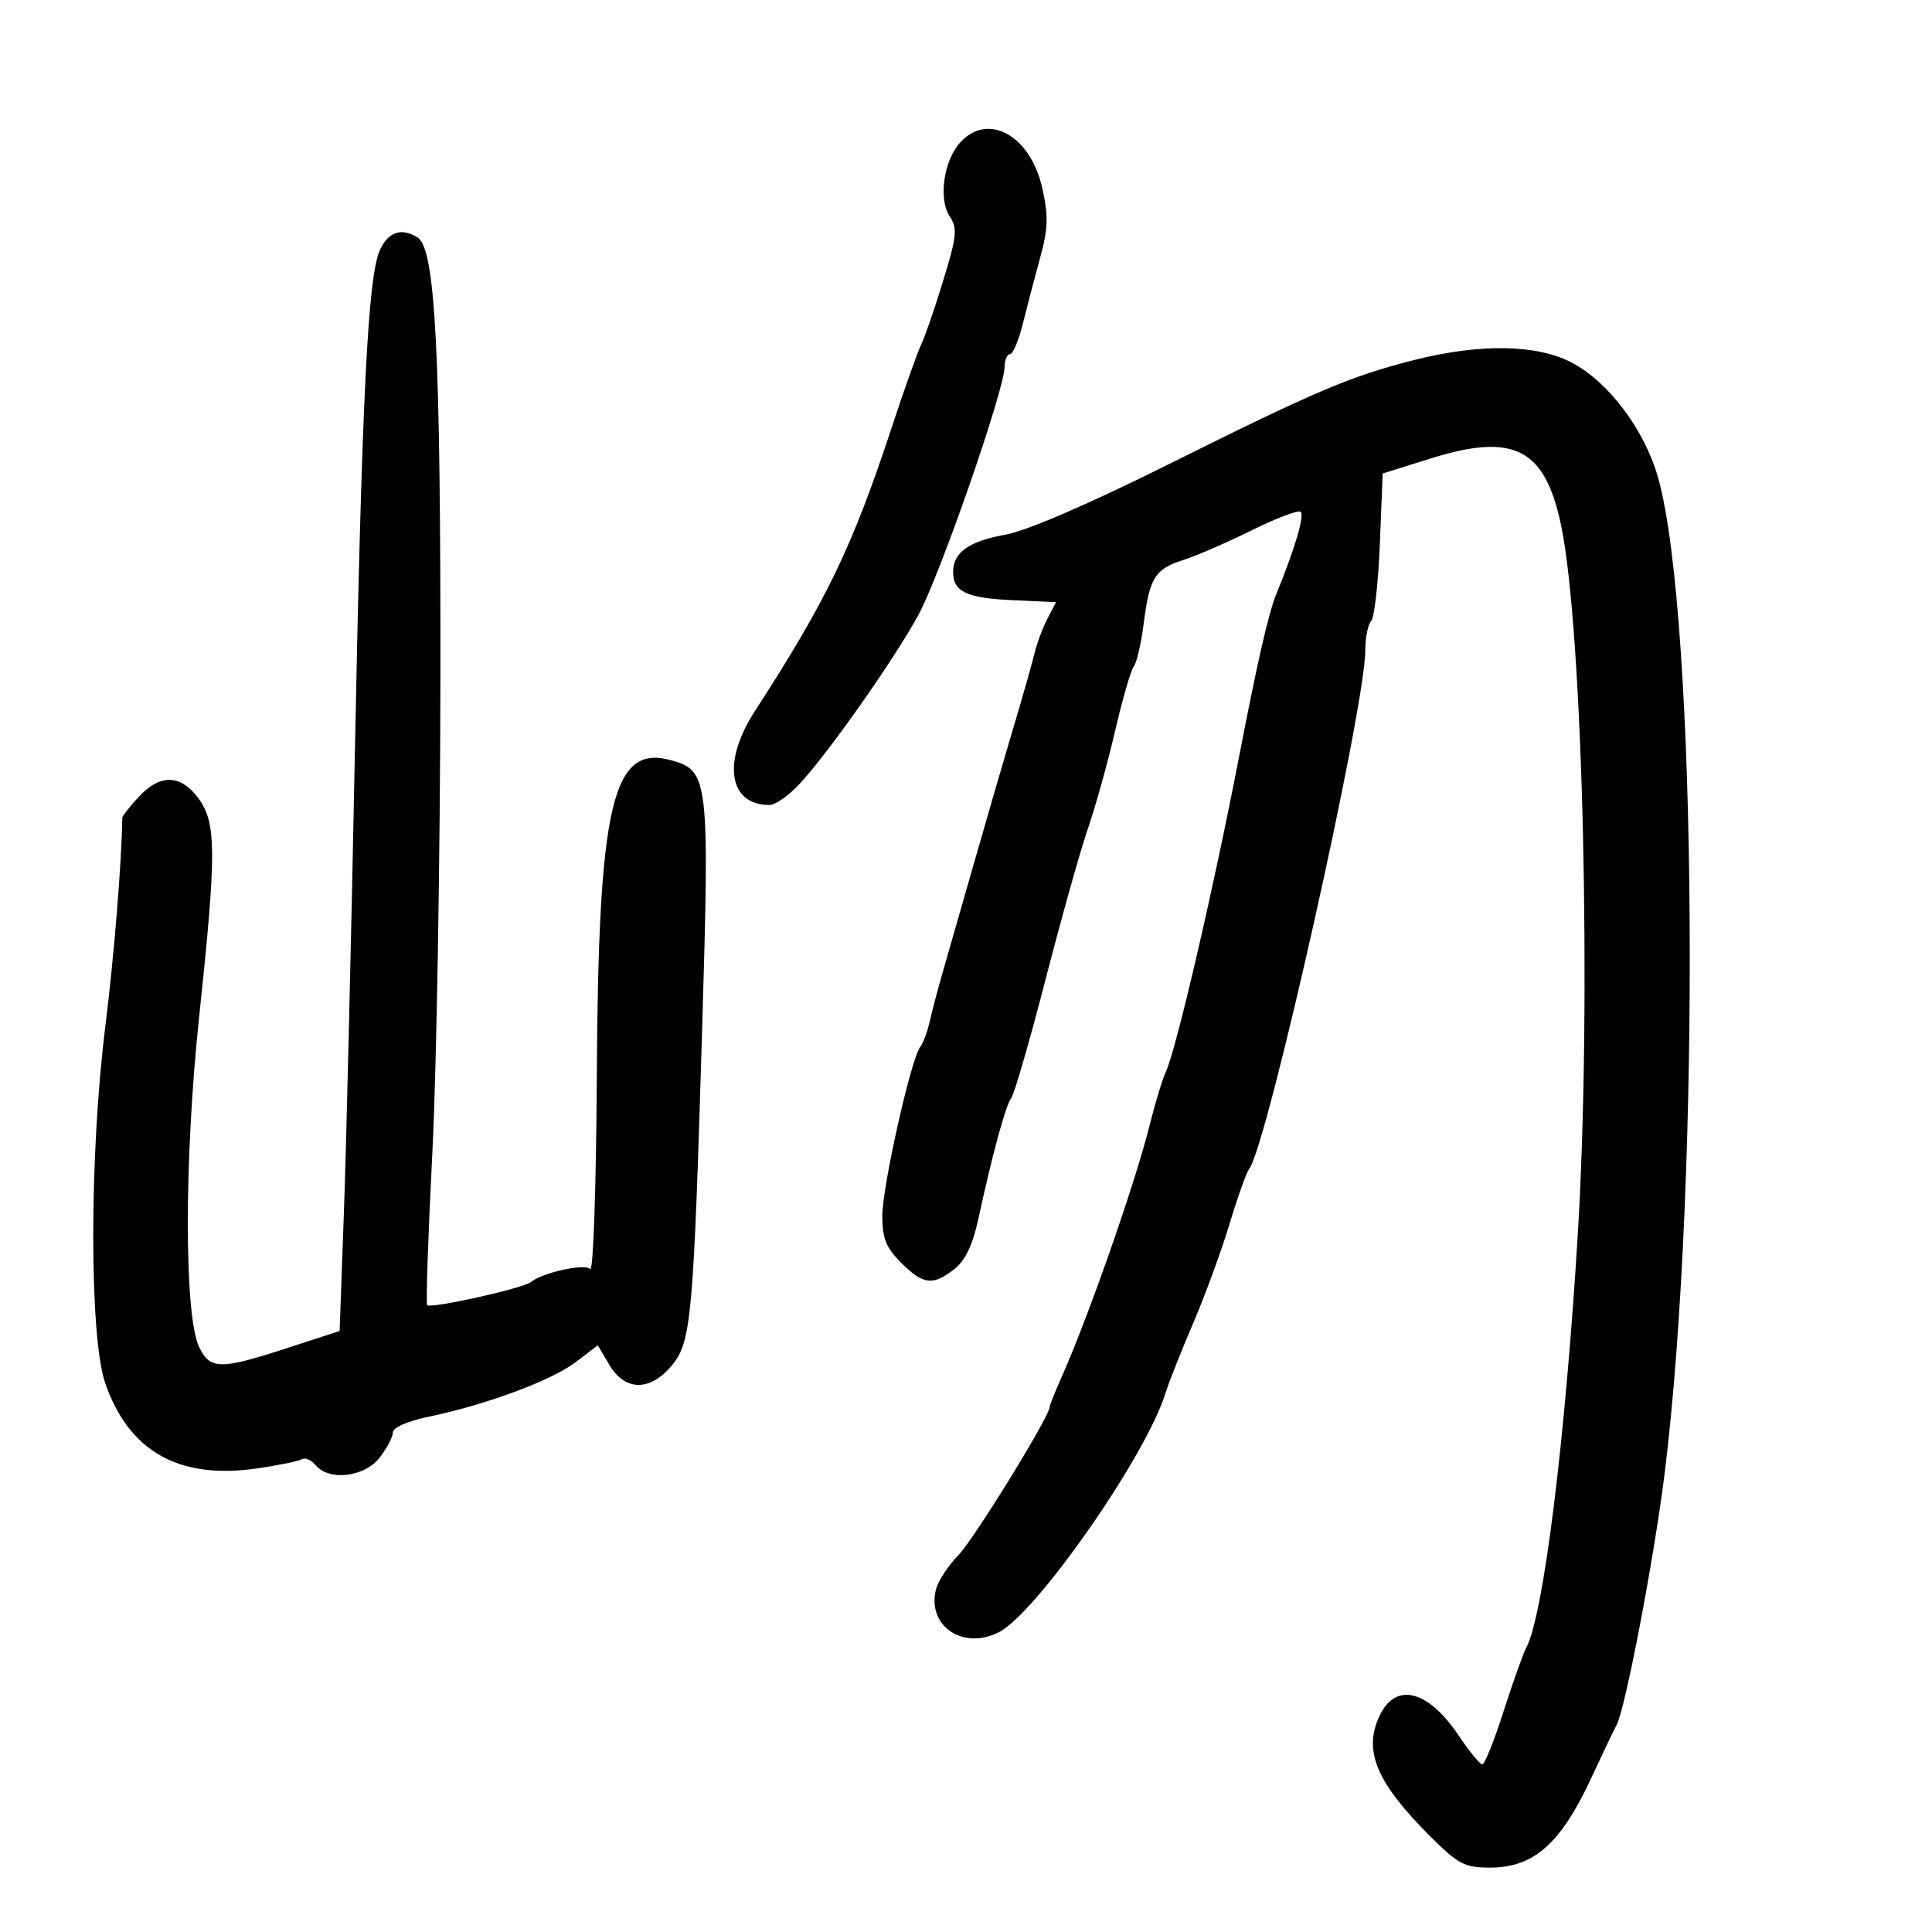 <svg xmlns="http://www.w3.org/2000/svg" width="300" height="300" viewBox="0 0 300 300" version="1.1">
	<path d="M 149.160 22.058 C 146.554 24.856, 145.670 30.848, 147.461 33.581 C 148.700 35.471, 148.579 36.666, 146.450 43.613 C 145.120 47.951, 143.587 52.400, 143.042 53.500 C 142.497 54.600, 140.431 60.414, 138.451 66.421 C 132.323 85.004, 128.367 93.200, 117.202 110.446 C 112.093 118.336, 113.141 125, 119.491 125 C 120.383 125, 122.474 123.537, 124.138 121.750 C 128.586 116.972, 138.725 102.571, 142.560 95.583 C 145.927 89.448, 156 60.468, 156 56.916 C 156 55.862, 156.373 55, 156.828 55 C 157.284 55, 158.185 52.862, 158.831 50.250 C 159.477 47.638, 160.685 43.025, 161.515 40 C 162.756 35.479, 162.814 33.556, 161.841 29.196 C 160.030 21.078, 153.499 17.401, 149.160 22.058 M 59.025 38.750 C 57.114 42.808, 56.182 61.598, 55.072 118.500 C 54.524 146.550, 53.775 177.864, 53.407 188.087 L 52.737 206.673 44.559 209.337 C 34.228 212.701, 32.664 212.691, 30.957 209.250 C 28.582 204.463, 28.566 180.123, 30.922 157.917 C 33.634 132.363, 33.619 127.756, 30.812 123.960 C 28.052 120.227, 24.868 120.152, 21.540 123.740 C 20.143 125.247, 18.996 126.709, 18.992 126.990 C 18.882 134.115, 17.703 148.585, 16.342 159.500 C 13.855 179.442, 13.861 207.667, 16.354 214.820 C 20.030 225.371, 27.745 229.732, 39.735 228.038 C 43.142 227.556, 46.344 226.905, 46.851 226.592 C 47.358 226.279, 48.329 226.692, 49.009 227.511 C 51.083 230.010, 56.558 229.377, 58.927 226.365 C 60.067 224.916, 61 223.148, 61 222.436 C 61 221.670, 63.279 220.669, 66.585 219.982 C 75.484 218.135, 85.671 214.353, 89.392 211.514 L 92.825 208.896 94.628 211.948 C 97.036 216.023, 100.914 216.079, 104.275 212.086 C 107.354 208.426, 107.683 204.802, 109.034 159.587 C 110.188 120.954, 110.038 119.657, 104.222 118.051 C 95.060 115.521, 92.903 124.742, 92.668 167.440 C 92.576 184.191, 92.120 197.518, 91.656 197.055 C 90.767 196.167, 84.253 197.596, 82.425 199.081 C 81.217 200.063, 66.910 203.243, 66.326 202.660 C 66.120 202.453, 66.485 191.757, 67.139 178.892 C 67.793 166.026, 68.353 133, 68.384 105.500 C 68.441 54.810, 67.611 38.635, 64.862 36.894 C 62.376 35.319, 60.336 35.968, 59.025 38.750 M 219.500 55.927 C 209.684 58.423, 204.282 60.719, 181.500 72.076 C 169.179 78.219, 159.463 82.416, 156.194 83.008 C 150.426 84.053, 148 85.770, 148 88.806 C 148 91.886, 150.093 92.877, 157.282 93.200 L 163.981 93.500 162.645 96.067 C 161.910 97.478, 160.991 99.953, 160.604 101.567 C 160.216 103.180, 158.821 108.100, 157.504 112.500 C 156.186 116.900, 153.501 126.125, 151.537 133 C 149.572 139.875, 147.313 147.750, 146.517 150.500 C 145.720 153.250, 144.766 156.850, 144.397 158.500 C 144.027 160.150, 143.349 161.981, 142.891 162.568 C 141.461 164.400, 137.003 184.278, 137.001 188.827 C 137 192.277, 137.592 193.746, 139.923 196.077 C 143.354 199.508, 144.856 199.688, 148.190 197.065 C 149.886 195.731, 151.039 193.326, 151.905 189.315 C 154.069 179.296, 156.183 171.540, 157.039 170.480 C 157.493 169.918, 159.896 161.593, 162.381 151.980 C 164.865 142.366, 167.831 131.813, 168.971 128.528 C 170.112 125.244, 171.989 118.494, 173.143 113.528 C 174.296 108.563, 175.607 104.039, 176.056 103.475 C 176.504 102.911, 177.186 99.986, 177.570 96.975 C 178.499 89.688, 179.306 88.378, 183.742 86.955 C 185.809 86.293, 190.572 84.227, 194.327 82.364 C 198.082 80.501, 201.505 79.194, 201.934 79.459 C 202.645 79.898, 201.113 85.108, 198.155 92.316 C 196.988 95.161, 195.231 102.849, 192.402 117.500 C 188.415 138.150, 182.625 163.046, 181.006 166.500 C 180.491 167.600, 179.367 171.309, 178.509 174.742 C 176.262 183.735, 169.059 204.353, 164.885 213.739 C 163.848 216.071, 163 218.192, 163 218.454 C 163 219.911, 151.267 238.966, 148.822 241.479 C 147.227 243.118, 145.658 245.513, 145.335 246.803 C 143.908 252.486, 149.566 256.310, 155.137 253.429 C 161.007 250.394, 177.975 226.042, 180.953 216.378 C 181.441 214.795, 183.381 209.900, 185.263 205.500 C 187.146 201.100, 189.701 194.125, 190.940 190 C 192.180 185.875, 193.546 182.050, 193.976 181.500 C 196.762 177.940, 212 109.880, 212 100.998 C 212 99.019, 212.409 96.972, 212.908 96.450 C 213.407 95.927, 214.015 90.555, 214.259 84.511 L 214.703 73.523 222.080 71.212 C 235.063 67.146, 239.896 69.601, 242.396 81.530 C 245.824 97.886, 247.184 156.037, 244.979 192 C 243.019 223.976, 239.646 250.944, 236.990 255.867 C 236.505 256.765, 234.922 261.212, 233.472 265.750 C 232.022 270.288, 230.535 273.990, 230.168 273.978 C 229.801 273.966, 228.163 271.964, 226.528 269.528 C 221.692 262.323, 216.636 261.113, 214.152 266.566 C 211.685 271.981, 213.792 276.879, 222.191 285.250 C 226.426 289.470, 227.446 290, 231.344 290 C 238.187 290, 242.352 286.306, 247.132 276 C 248.790 272.425, 250.546 268.746, 251.036 267.824 C 252.403 265.247, 256.862 241.877, 258.485 228.785 C 264.111 183.391, 263.541 95.817, 257.479 74.210 C 255.396 66.788, 249.826 59.344, 244.093 56.323 C 238.645 53.452, 229.795 53.309, 219.500 55.927" stroke="none" fill="black" fill-rule="evenodd"/>
</svg>